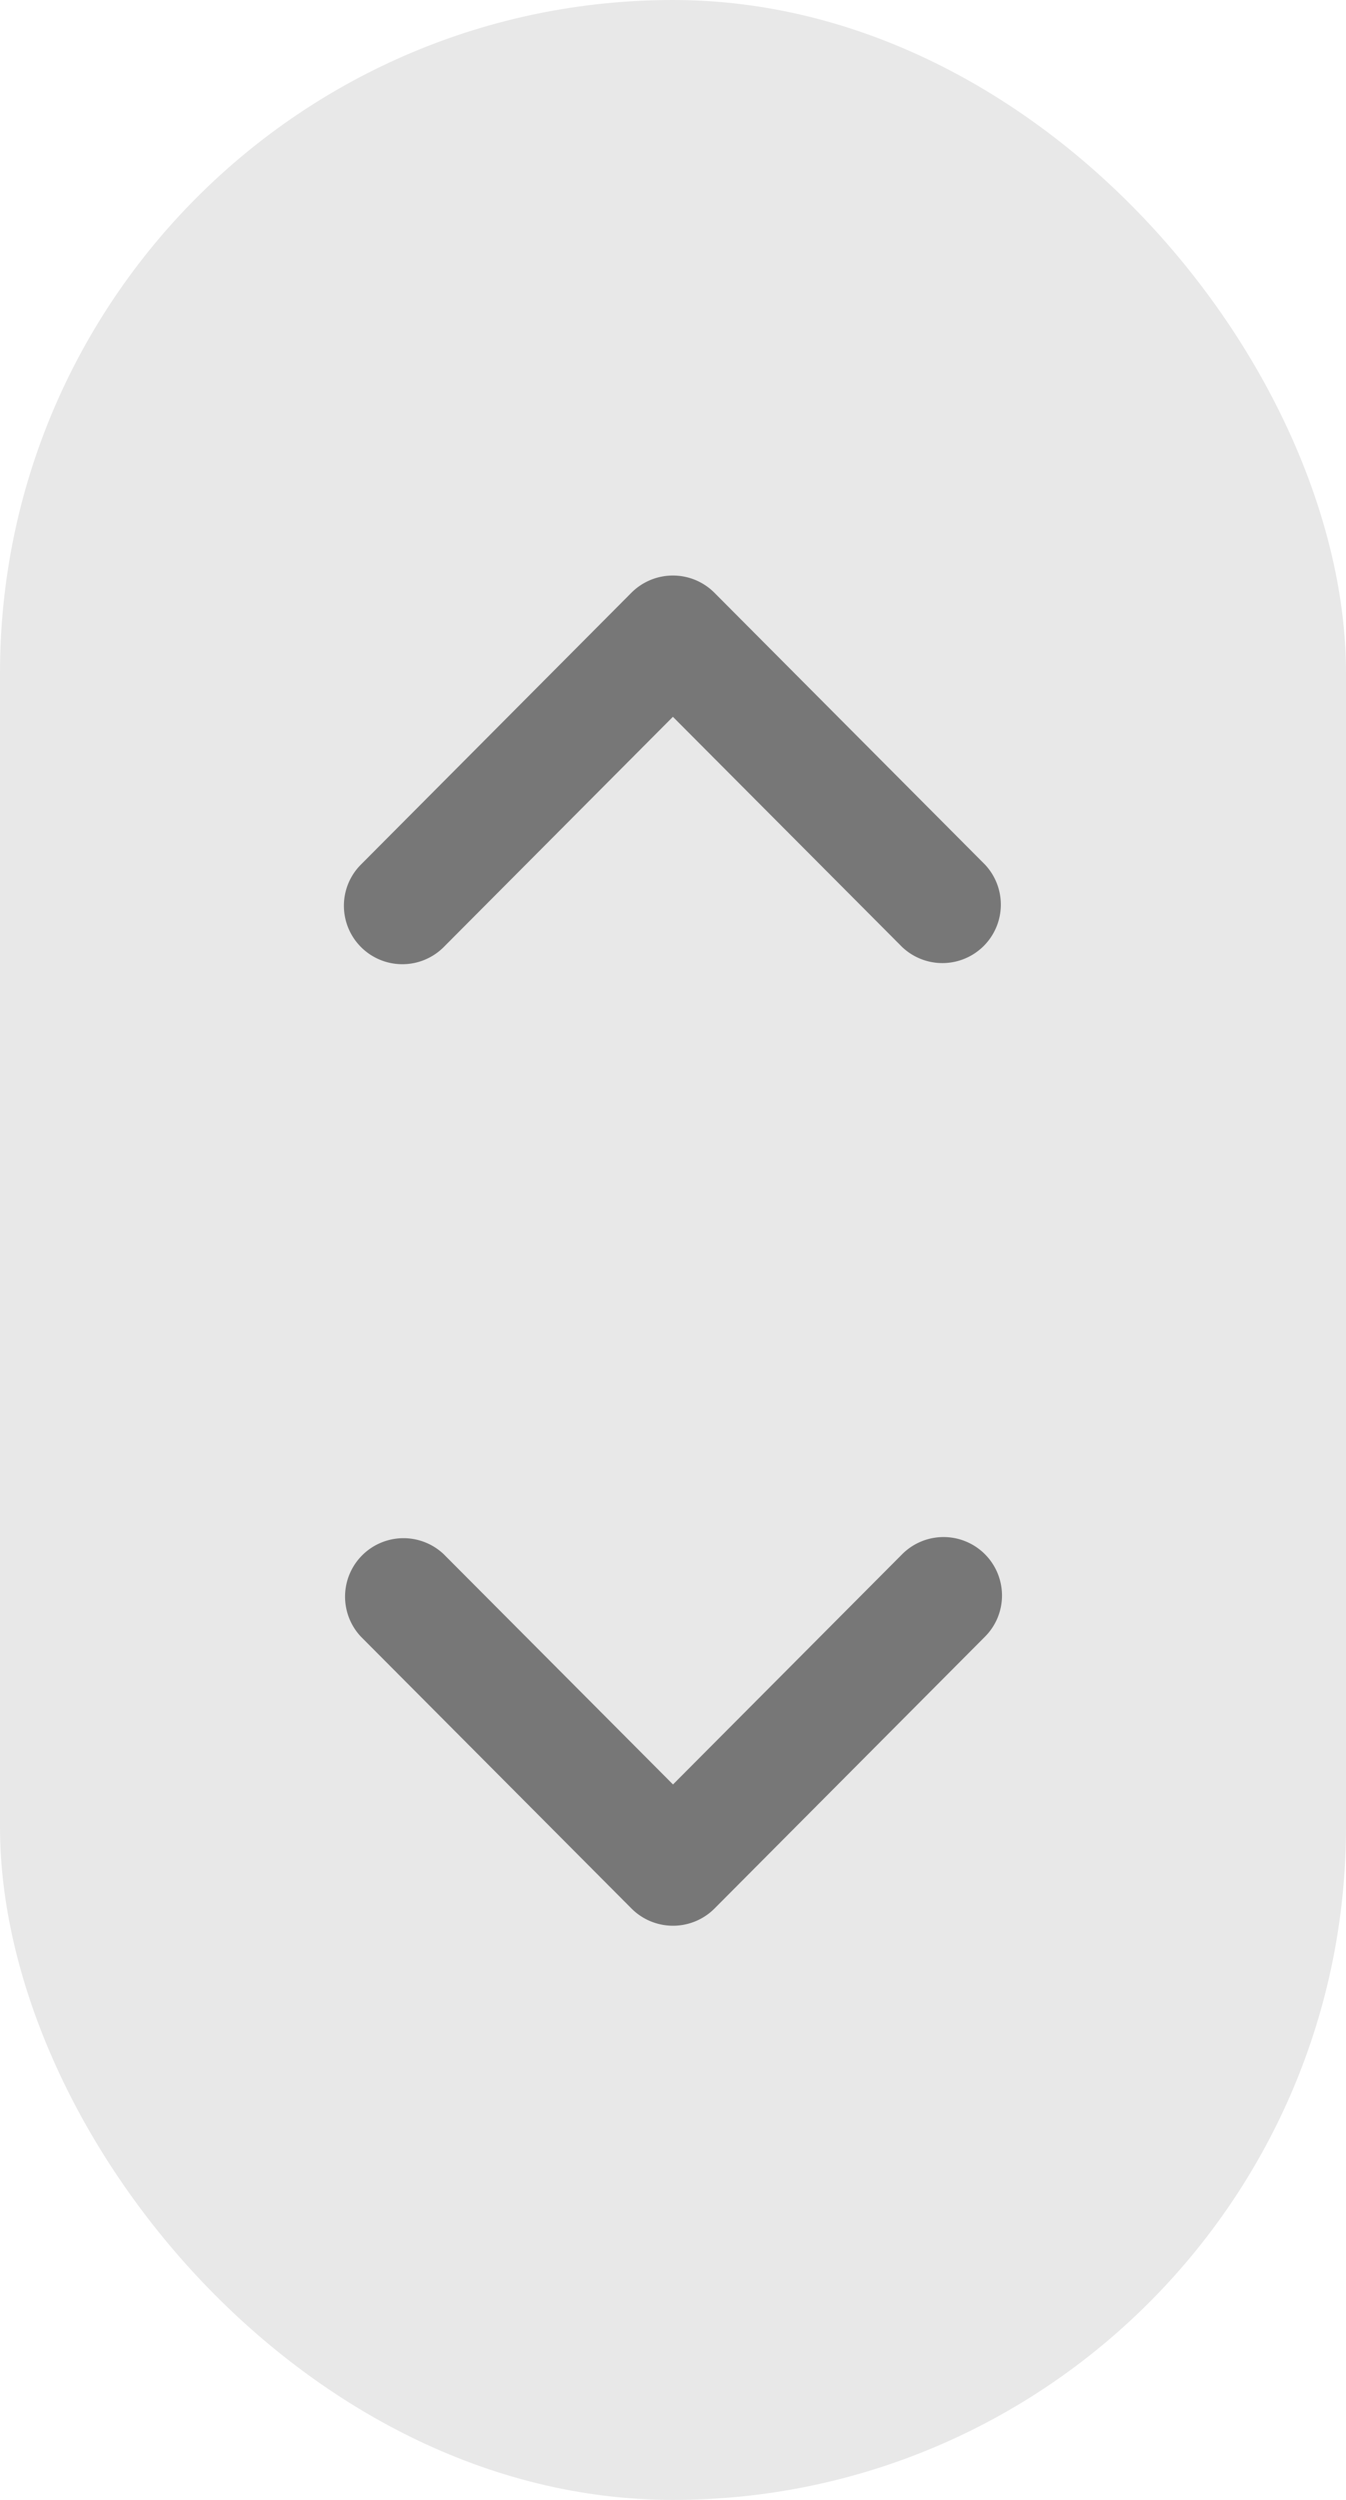 <svg xmlns="http://www.w3.org/2000/svg" width="14" height="26" viewBox="0 0 14 26">
  <g id="expand-inactive" transform="translate(-1703 7731)">
    <rect id="Rectangle_1240" data-name="Rectangle 1240" width="14" height="26" rx="7" transform="translate(1703 -7731)" fill="#e8e8e8"/>
    <path id="Fill_4" data-name="Fill 4" d="M6.845.608a.605.605,0,0,1-.178.429L3.854,3.864a.61.61,0,0,1-.862,0L.177,1.036A.608.608,0,0,1,1.039.179L3.423,2.573,5.806.179A.608.608,0,0,1,6.845.608" transform="translate(1706.577 -7715.014)" fill="#777"/>
    <path id="Fill_4-2" data-name="Fill 4" d="M6.845.608a.605.605,0,0,1-.178.429L3.854,3.864a.61.61,0,0,1-.862,0L.177,1.036A.608.608,0,0,1,1.039.179L3.423,2.573,5.806.179A.608.608,0,0,1,6.845.608" transform="translate(1713.422 -7720.972) rotate(180)" fill="#777"/>
  </g>
</svg>

